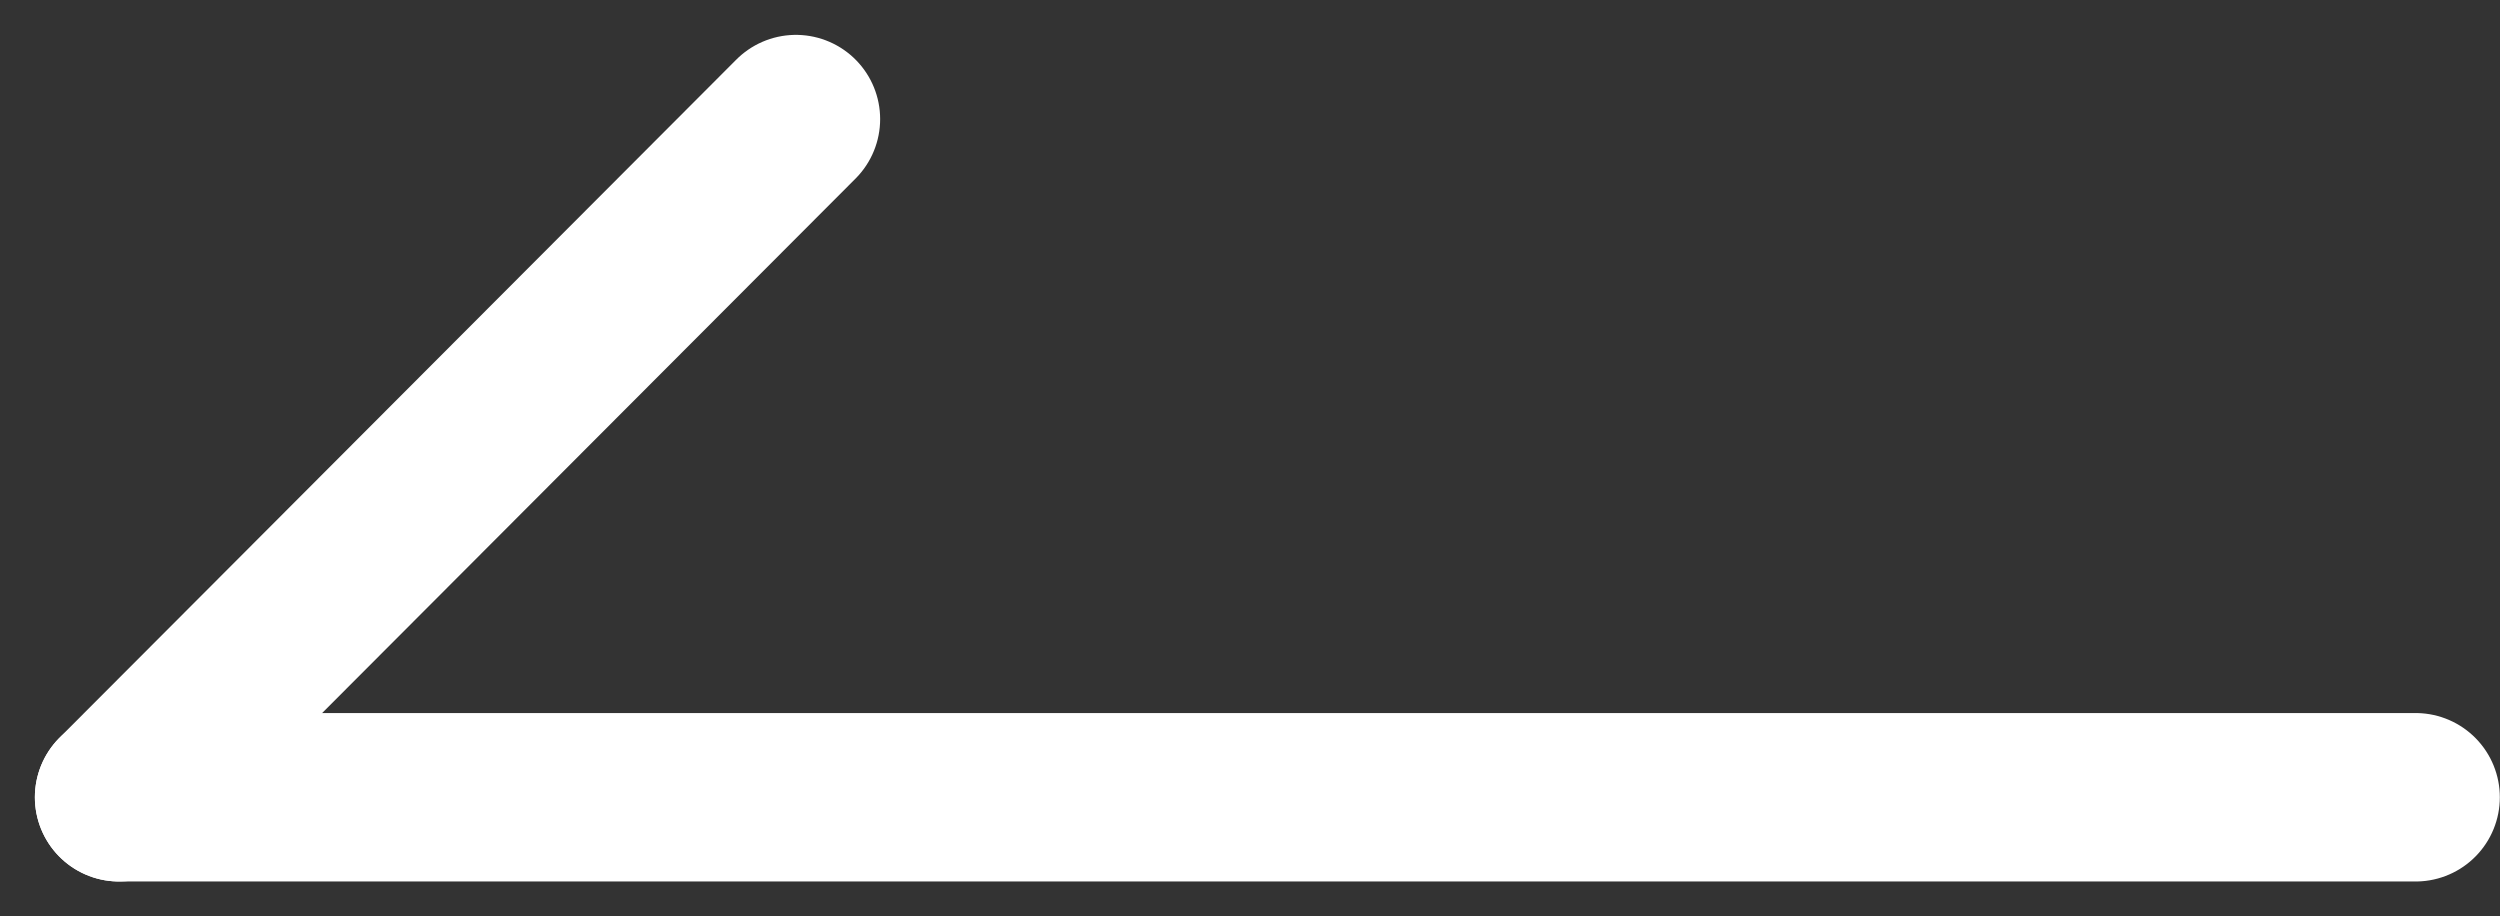 <svg xmlns="http://www.w3.org/2000/svg" width="44.524" height="16.321" viewBox="0 0 44.524 16.321">
                    <rect x="0" y="0" width="44.524" height="16.321" fill="#333333" stroke="none"/>
                    <g id="Group_81" data-name="Group 81" transform="translate(2.121 2.121)">
                        <path id="Vector" d="M0,12.078,12.054,0" transform="translate(0 0)" fill="none" stroke="#fff" stroke-linecap="round" stroke-linejoin="round" stroke-width="3"></path>
                        <path id="Vector-2" data-name="Vector" d="M40.9,0H0" transform="translate(0 12.078)" fill="none" stroke="#fff" stroke-linecap="round" stroke-linejoin="round" stroke-width="3"></path>
                    </g>
                </svg>